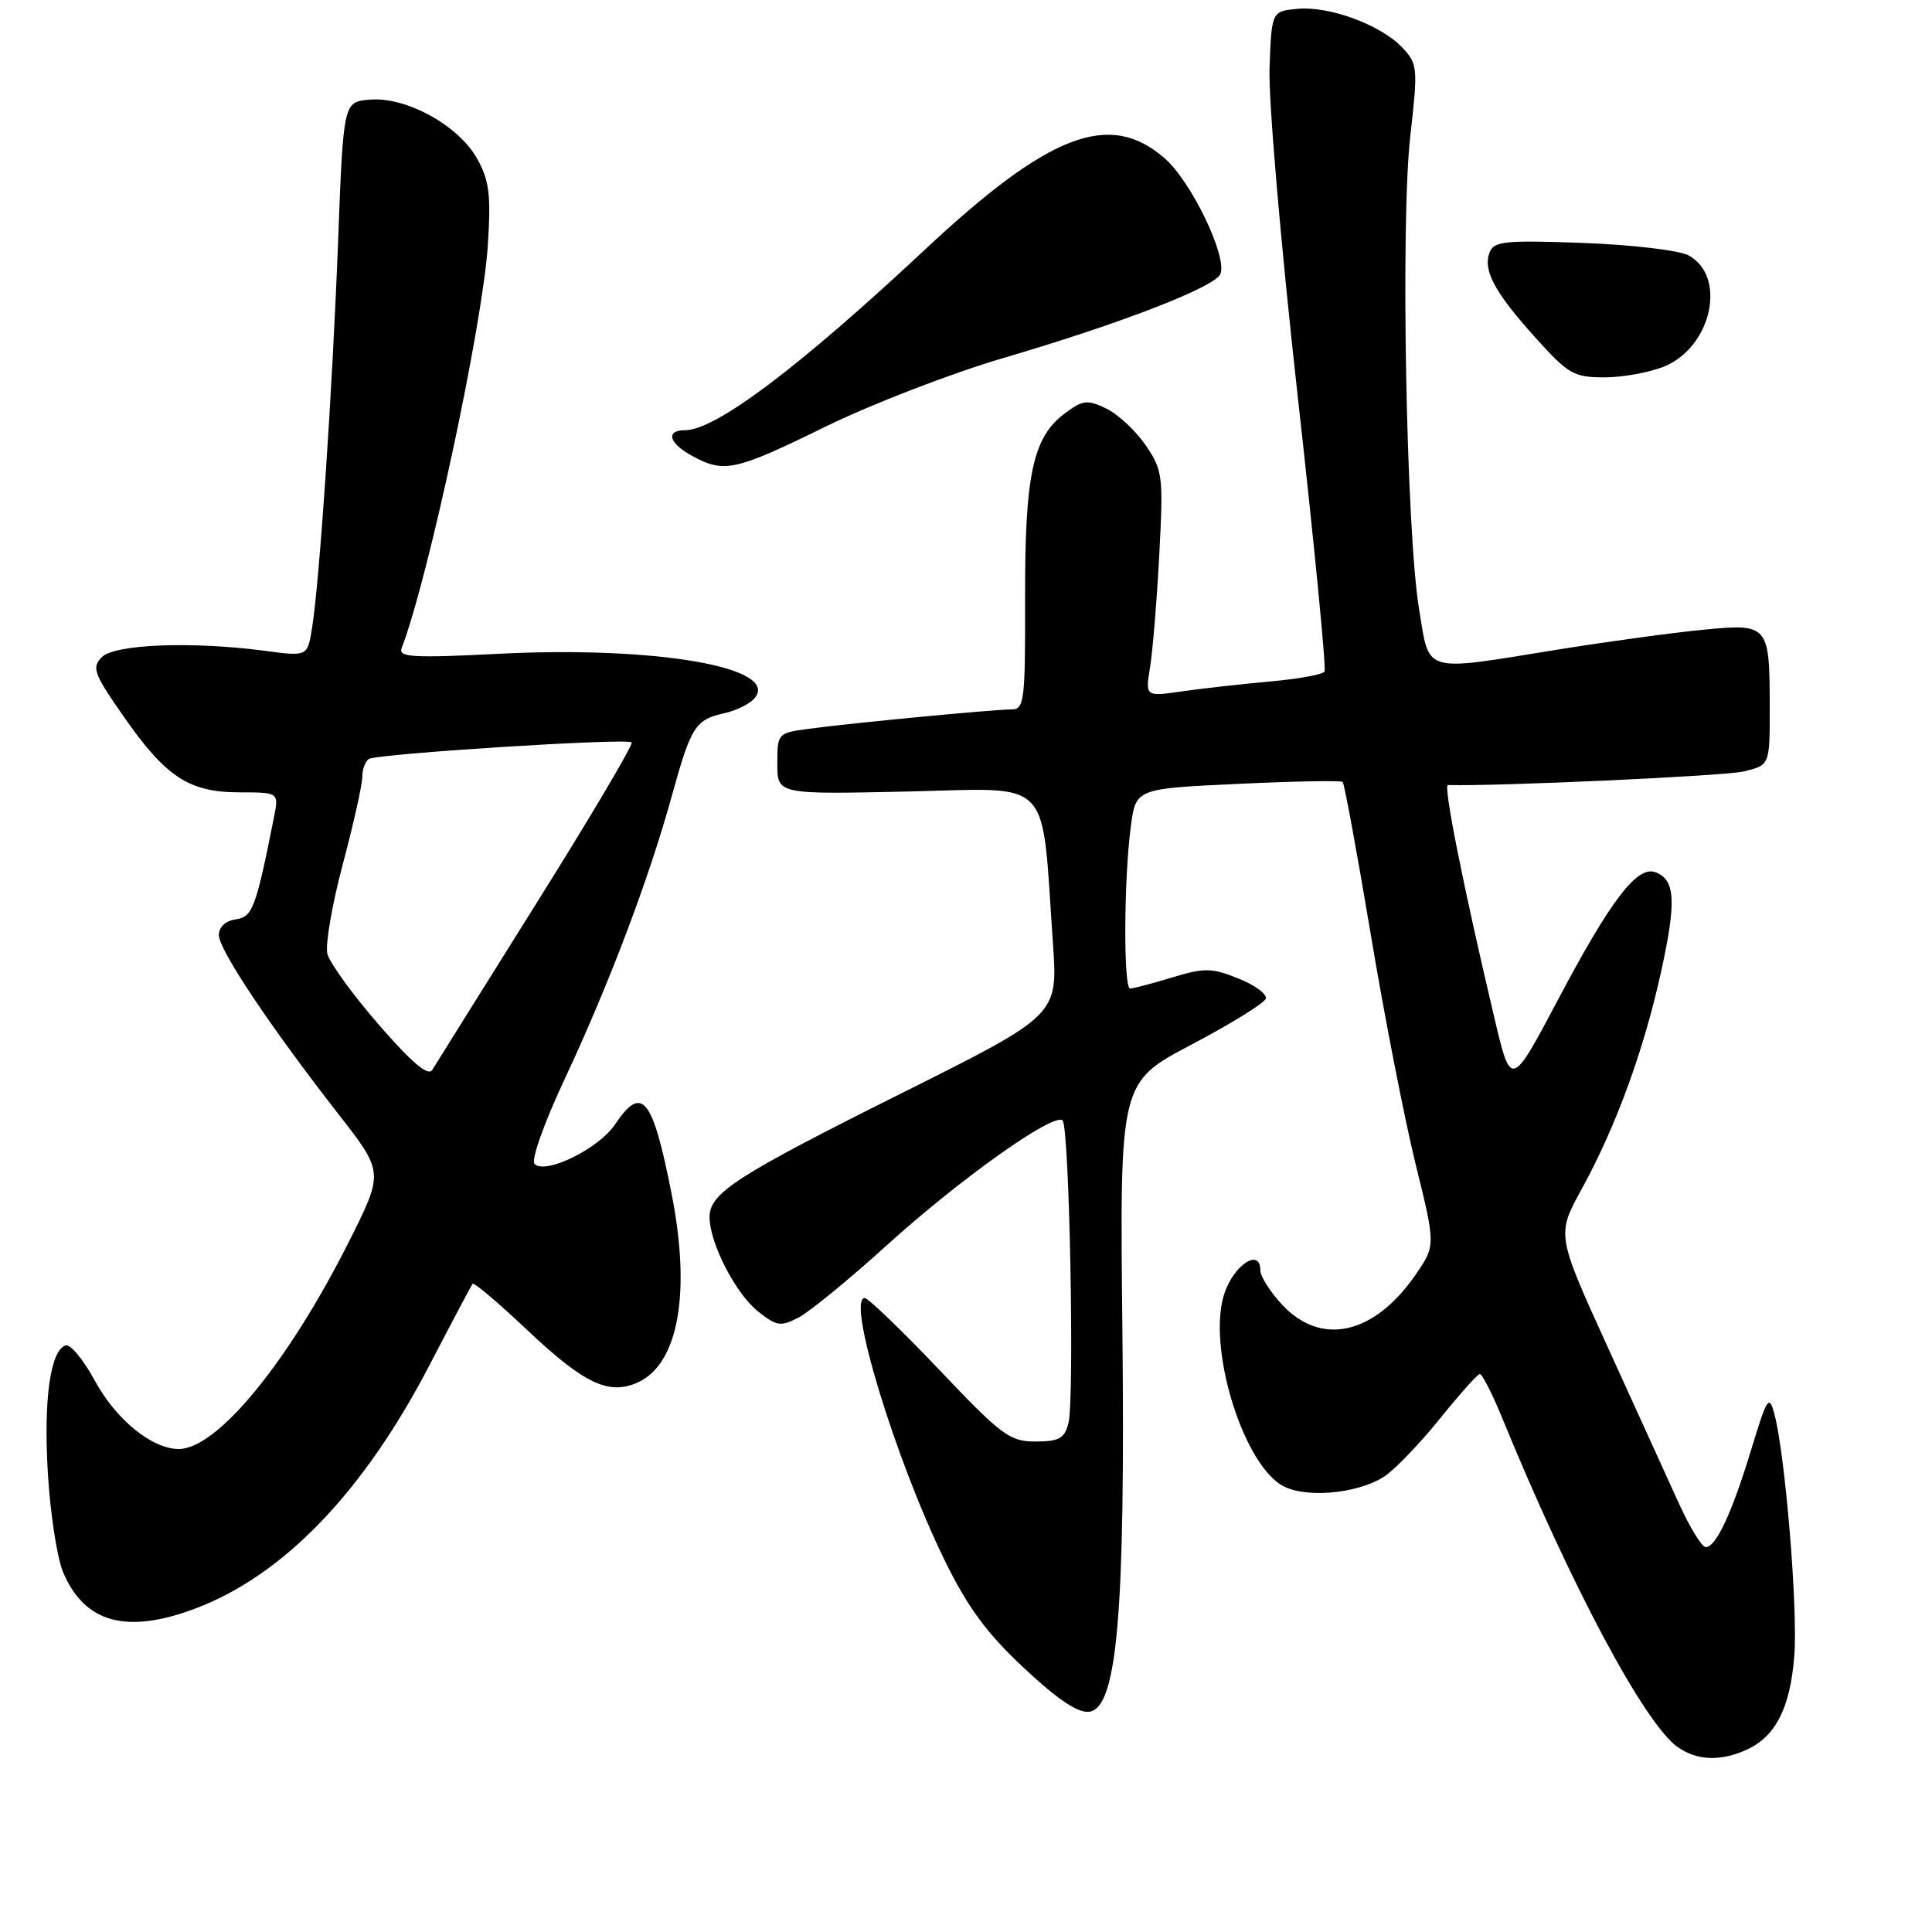 <?xml version="1.0" encoding="UTF-8" standalone="no"?>
<!DOCTYPE svg PUBLIC "-//W3C//DTD SVG 1.1//EN" "http://www.w3.org/Graphics/SVG/1.1/DTD/svg11.dtd" >
<svg xmlns="http://www.w3.org/2000/svg" xmlns:xlink="http://www.w3.org/1999/xlink" version="1.1" viewBox="0 0 256 256">
 <g >
 <path fill="currentColor"
d=" M 231.44 231.85 C 235.28 230.09 237.20 226.33 237.75 219.46 C 238.25 213.28 236.56 192.75 235.11 187.34 C 234.42 184.75 234.15 185.16 232.07 192.00 C 229.50 200.47 227.39 205.00 226.02 205.00 C 225.51 205.00 223.92 202.41 222.48 199.25 C 221.05 196.09 216.81 186.78 213.06 178.56 C 206.25 163.62 206.25 163.62 209.58 157.56 C 214.14 149.24 217.82 139.17 220.13 128.64 C 222.15 119.39 221.98 116.59 219.36 115.58 C 216.95 114.66 213.46 119.21 206.50 132.36 C 200.22 144.22 200.22 144.22 198.01 134.86 C 193.89 117.44 191.21 104.00 191.86 104.02 C 198.22 104.21 228.43 102.83 231.00 102.23 C 234.50 101.40 234.50 101.40 234.50 93.95 C 234.49 82.74 234.38 82.61 225.73 83.44 C 221.75 83.82 213.10 85.00 206.50 86.06 C 188.32 89.00 189.46 89.33 188.04 80.75 C 186.33 70.43 185.57 29.49 186.87 18.04 C 187.90 8.99 187.85 8.47 185.82 6.31 C 183.00 3.31 176.14 0.77 171.91 1.17 C 168.50 1.50 168.50 1.50 168.22 9.00 C 168.06 13.16 169.72 32.50 171.94 52.38 C 174.15 72.12 175.75 88.59 175.51 88.99 C 175.26 89.38 172.01 89.97 168.28 90.30 C 164.55 90.64 159.31 91.22 156.62 91.61 C 151.75 92.31 151.75 92.31 152.39 88.40 C 152.74 86.26 153.29 79.55 153.61 73.50 C 154.16 63.06 154.07 62.32 151.81 59.00 C 150.50 57.08 148.15 54.89 146.60 54.14 C 144.08 52.93 143.48 53.00 141.14 54.74 C 136.86 57.91 135.79 62.85 135.83 79.25 C 135.86 92.88 135.73 94.00 134.04 94.00 C 131.75 94.00 112.96 95.79 107.25 96.56 C 103.04 97.12 103.00 97.16 103.00 101.19 C 103.00 105.26 103.00 105.26 120.25 104.88 C 139.74 104.45 137.96 102.60 139.52 125.00 C 140.18 134.50 140.18 134.50 119.82 144.68 C 97.44 155.86 93.99 158.09 94.02 161.32 C 94.06 164.79 97.51 171.47 100.48 173.80 C 102.93 175.74 103.46 175.81 105.85 174.56 C 107.31 173.79 112.55 169.50 117.50 165.01 C 127.24 156.18 139.68 147.35 140.80 148.47 C 141.70 149.36 142.39 185.30 141.58 188.55 C 141.06 190.60 140.35 191.00 137.23 191.01 C 133.81 191.02 132.74 190.23 124.46 181.51 C 119.49 176.28 115.04 172.00 114.58 172.00 C 112.13 172.00 118.62 193.32 125.13 206.66 C 128.23 213.00 130.71 216.37 135.69 221.03 C 140.22 225.26 142.85 227.02 144.35 226.81 C 148.04 226.28 149.12 213.76 148.72 175.96 C 148.37 143.42 148.37 143.42 157.87 138.42 C 163.09 135.67 167.52 132.93 167.72 132.33 C 167.92 131.74 166.29 130.53 164.10 129.66 C 160.55 128.23 159.59 128.22 155.31 129.52 C 152.66 130.32 150.16 130.98 149.75 130.99 C 148.85 131.00 148.91 116.52 149.84 109.50 C 150.50 104.50 150.50 104.50 164.00 103.87 C 171.43 103.52 177.68 103.40 177.91 103.61 C 178.13 103.81 179.80 112.87 181.62 123.74 C 183.43 134.61 186.12 148.35 187.58 154.27 C 190.24 165.05 190.24 165.05 187.52 168.98 C 182.05 176.86 175.06 178.42 169.90 172.89 C 168.31 171.19 167.00 169.13 167.00 168.32 C 167.00 165.30 163.48 167.60 162.22 171.44 C 159.99 178.24 164.42 193.26 169.66 196.70 C 172.55 198.59 179.78 198.03 183.46 195.62 C 184.82 194.72 188.09 191.33 190.72 188.07 C 193.35 184.81 195.75 182.11 196.07 182.07 C 196.38 182.03 197.69 184.59 198.99 187.75 C 208.09 209.99 217.92 228.43 222.32 231.51 C 224.87 233.30 228.00 233.41 231.44 231.85 Z  M 25.96 213.11 C 37.65 208.67 48.23 197.63 56.98 180.76 C 59.91 175.12 62.45 170.32 62.63 170.11 C 62.81 169.89 66.11 172.69 69.97 176.34 C 77.44 183.38 80.70 184.91 84.53 183.17 C 89.90 180.72 91.58 171.30 88.99 158.18 C 86.46 145.37 85.07 143.66 81.50 148.99 C 79.35 152.20 72.28 155.68 70.83 154.23 C 70.34 153.74 72.07 148.85 74.85 142.92 C 80.69 130.45 85.99 116.45 89.01 105.50 C 91.56 96.25 92.13 95.35 96.00 94.50 C 97.57 94.15 99.37 93.26 100.00 92.50 C 103.37 88.43 86.90 85.58 66.08 86.63 C 54.69 87.21 52.75 87.09 53.22 85.88 C 56.77 76.63 63.95 43.05 64.64 32.50 C 65.07 25.81 64.84 23.93 63.22 21.02 C 60.78 16.63 53.82 12.80 49.01 13.20 C 45.50 13.50 45.50 13.50 44.80 32.00 C 44.04 51.78 42.35 76.96 41.35 83.19 C 40.75 86.99 40.75 86.99 35.12 86.24 C 25.44 84.96 15.22 85.35 13.50 87.07 C 12.13 88.45 12.41 89.24 16.35 94.89 C 21.97 102.97 25.03 104.98 31.72 104.99 C 36.95 105.00 36.95 105.00 36.31 108.25 C 33.91 120.33 33.48 121.50 31.23 121.82 C 29.89 122.01 29.00 122.84 29.00 123.89 C 29.00 125.85 35.76 135.97 44.84 147.62 C 50.85 155.33 50.85 155.33 46.29 164.42 C 38.22 180.49 28.79 192.00 23.69 192.00 C 20.15 192.00 15.39 188.13 12.58 182.97 C 11.06 180.18 9.32 178.06 8.70 178.27 C 6.67 178.94 5.76 185.40 6.34 195.17 C 6.65 200.49 7.56 206.39 8.35 208.29 C 11.18 215.06 16.78 216.59 25.96 213.11 Z  M 109.37 56.54 C 115.49 53.54 126.12 49.44 132.98 47.43 C 148.54 42.86 161.06 38.01 161.72 36.29 C 162.62 33.95 157.87 24.09 154.35 21.00 C 147.06 14.60 139.05 17.65 122.49 33.14 C 105.86 48.69 94.82 57.00 90.80 57.00 C 88.14 57.00 88.61 58.73 91.75 60.43 C 95.97 62.72 97.41 62.40 109.37 56.54 Z  M 220.57 48.54 C 226.83 45.92 228.84 36.61 223.74 33.84 C 222.50 33.17 216.23 32.43 209.77 32.19 C 199.43 31.81 197.95 31.96 197.38 33.44 C 196.47 35.82 198.02 38.71 203.46 44.75 C 207.81 49.59 208.54 50.00 212.62 50.00 C 215.07 50.00 218.64 49.34 220.57 48.54 Z  M 50.22 135.81 C 46.76 131.83 43.69 127.60 43.38 126.40 C 43.08 125.20 44.00 119.85 45.42 114.52 C 46.84 109.19 48.00 103.99 48.00 102.97 C 48.00 101.95 48.40 100.87 48.88 100.57 C 50.03 99.87 83.10 97.77 83.70 98.37 C 83.95 98.62 78.28 108.20 71.10 119.66 C 63.93 131.12 57.70 141.07 57.28 141.77 C 56.74 142.65 54.58 140.83 50.22 135.81 Z "/>
</g>
</svg>